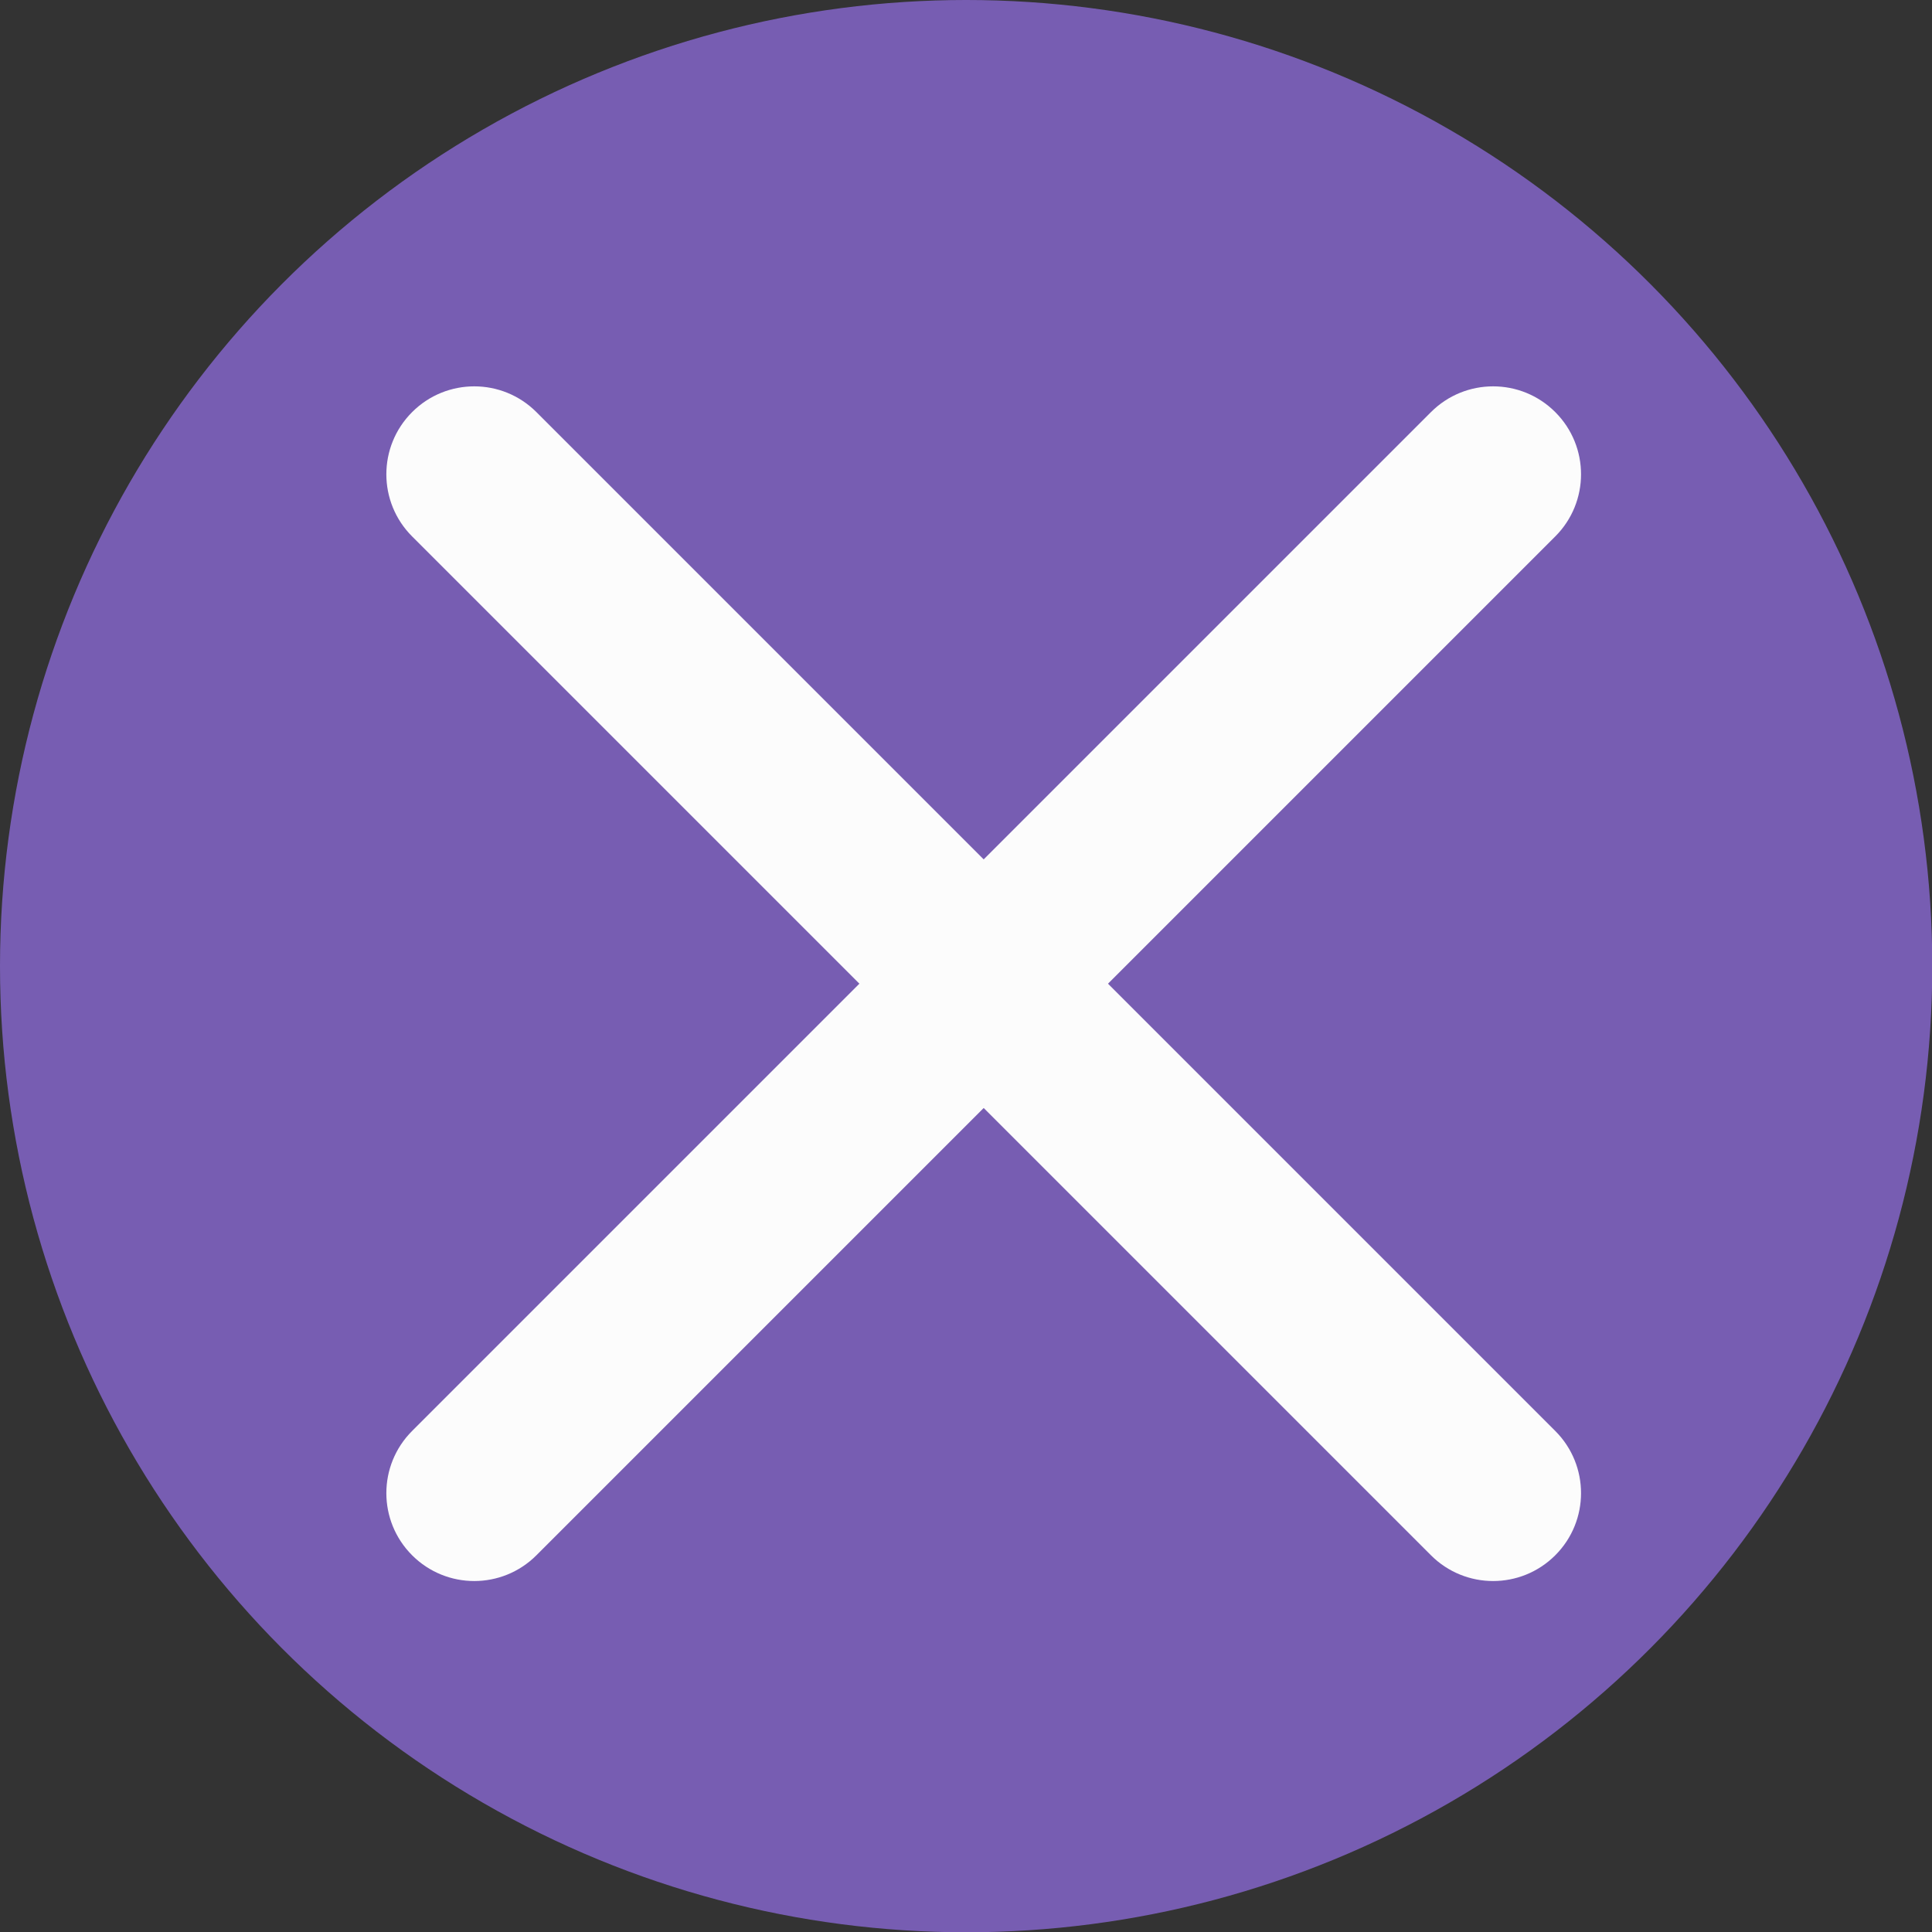 <?xml version='1.0' encoding='UTF-8' standalone='no'?>
<svg baseProfile="tiny" height="5.821mm" version="1.2" viewBox="0 0 55 55" width="5.821mm" xmlns="http://www.w3.org/2000/svg" xmlns:xlink="http://www.w3.org/1999/xlink">
    <rect x="0" y="0" width="55" height="55" fill="#333333" stroke="none"/>
    <style id="current-color-scheme" type="text/css">.ColorScheme-Text {color:#fcfcfc;}</style>
    <title>Qt SVG Document</title>
    <desc>Auto-generated by Klassy window decoration</desc>
    <defs/>
    <g fill="none" fill-rule="evenodd" stroke="black" stroke-linecap="square" stroke-linejoin="bevel" stroke-width="1">
        <g class="ColorScheme-Text" fill="#926ee4" fill-opacity="0.72" font-family="Noto Sans" font-size="33.333" font-style="normal" font-weight="400" stroke="none" transform="matrix(3.438,0,0,3.438,0,0)">
            <circle cx="8" cy="8" r="8"/>
        </g>
        <g class="ColorScheme-Text" fill="currentColor" fill-opacity="1" font-family="Noto Sans" font-size="33.333" font-style="normal" font-weight="400" stroke="none" transform="matrix(3.056,0,0,3.056,0,0)">
            <path d="M4.997,3.839 L14.488,13.33 C14.808,13.65 14.808,14.168 14.488,14.488 C14.168,14.808 13.65,14.808 13.33,14.488 L3.839,4.997 C3.519,4.677 3.519,4.159 3.839,3.839 C4.159,3.519 4.677,3.519 4.997,3.839 " fill-rule="nonzero" vector-effect="none"/>
            <path d="M14.488,4.997 L4.997,14.488 C4.677,14.808 4.159,14.808 3.839,14.488 C3.519,14.168 3.519,13.65 3.839,13.33 L13.33,3.839 C13.65,3.519 14.168,3.519 14.488,3.839 C14.808,4.159 14.808,4.677 14.488,4.997 " fill-rule="nonzero" vector-effect="none"/>
        </g>
    </g>
</svg>
